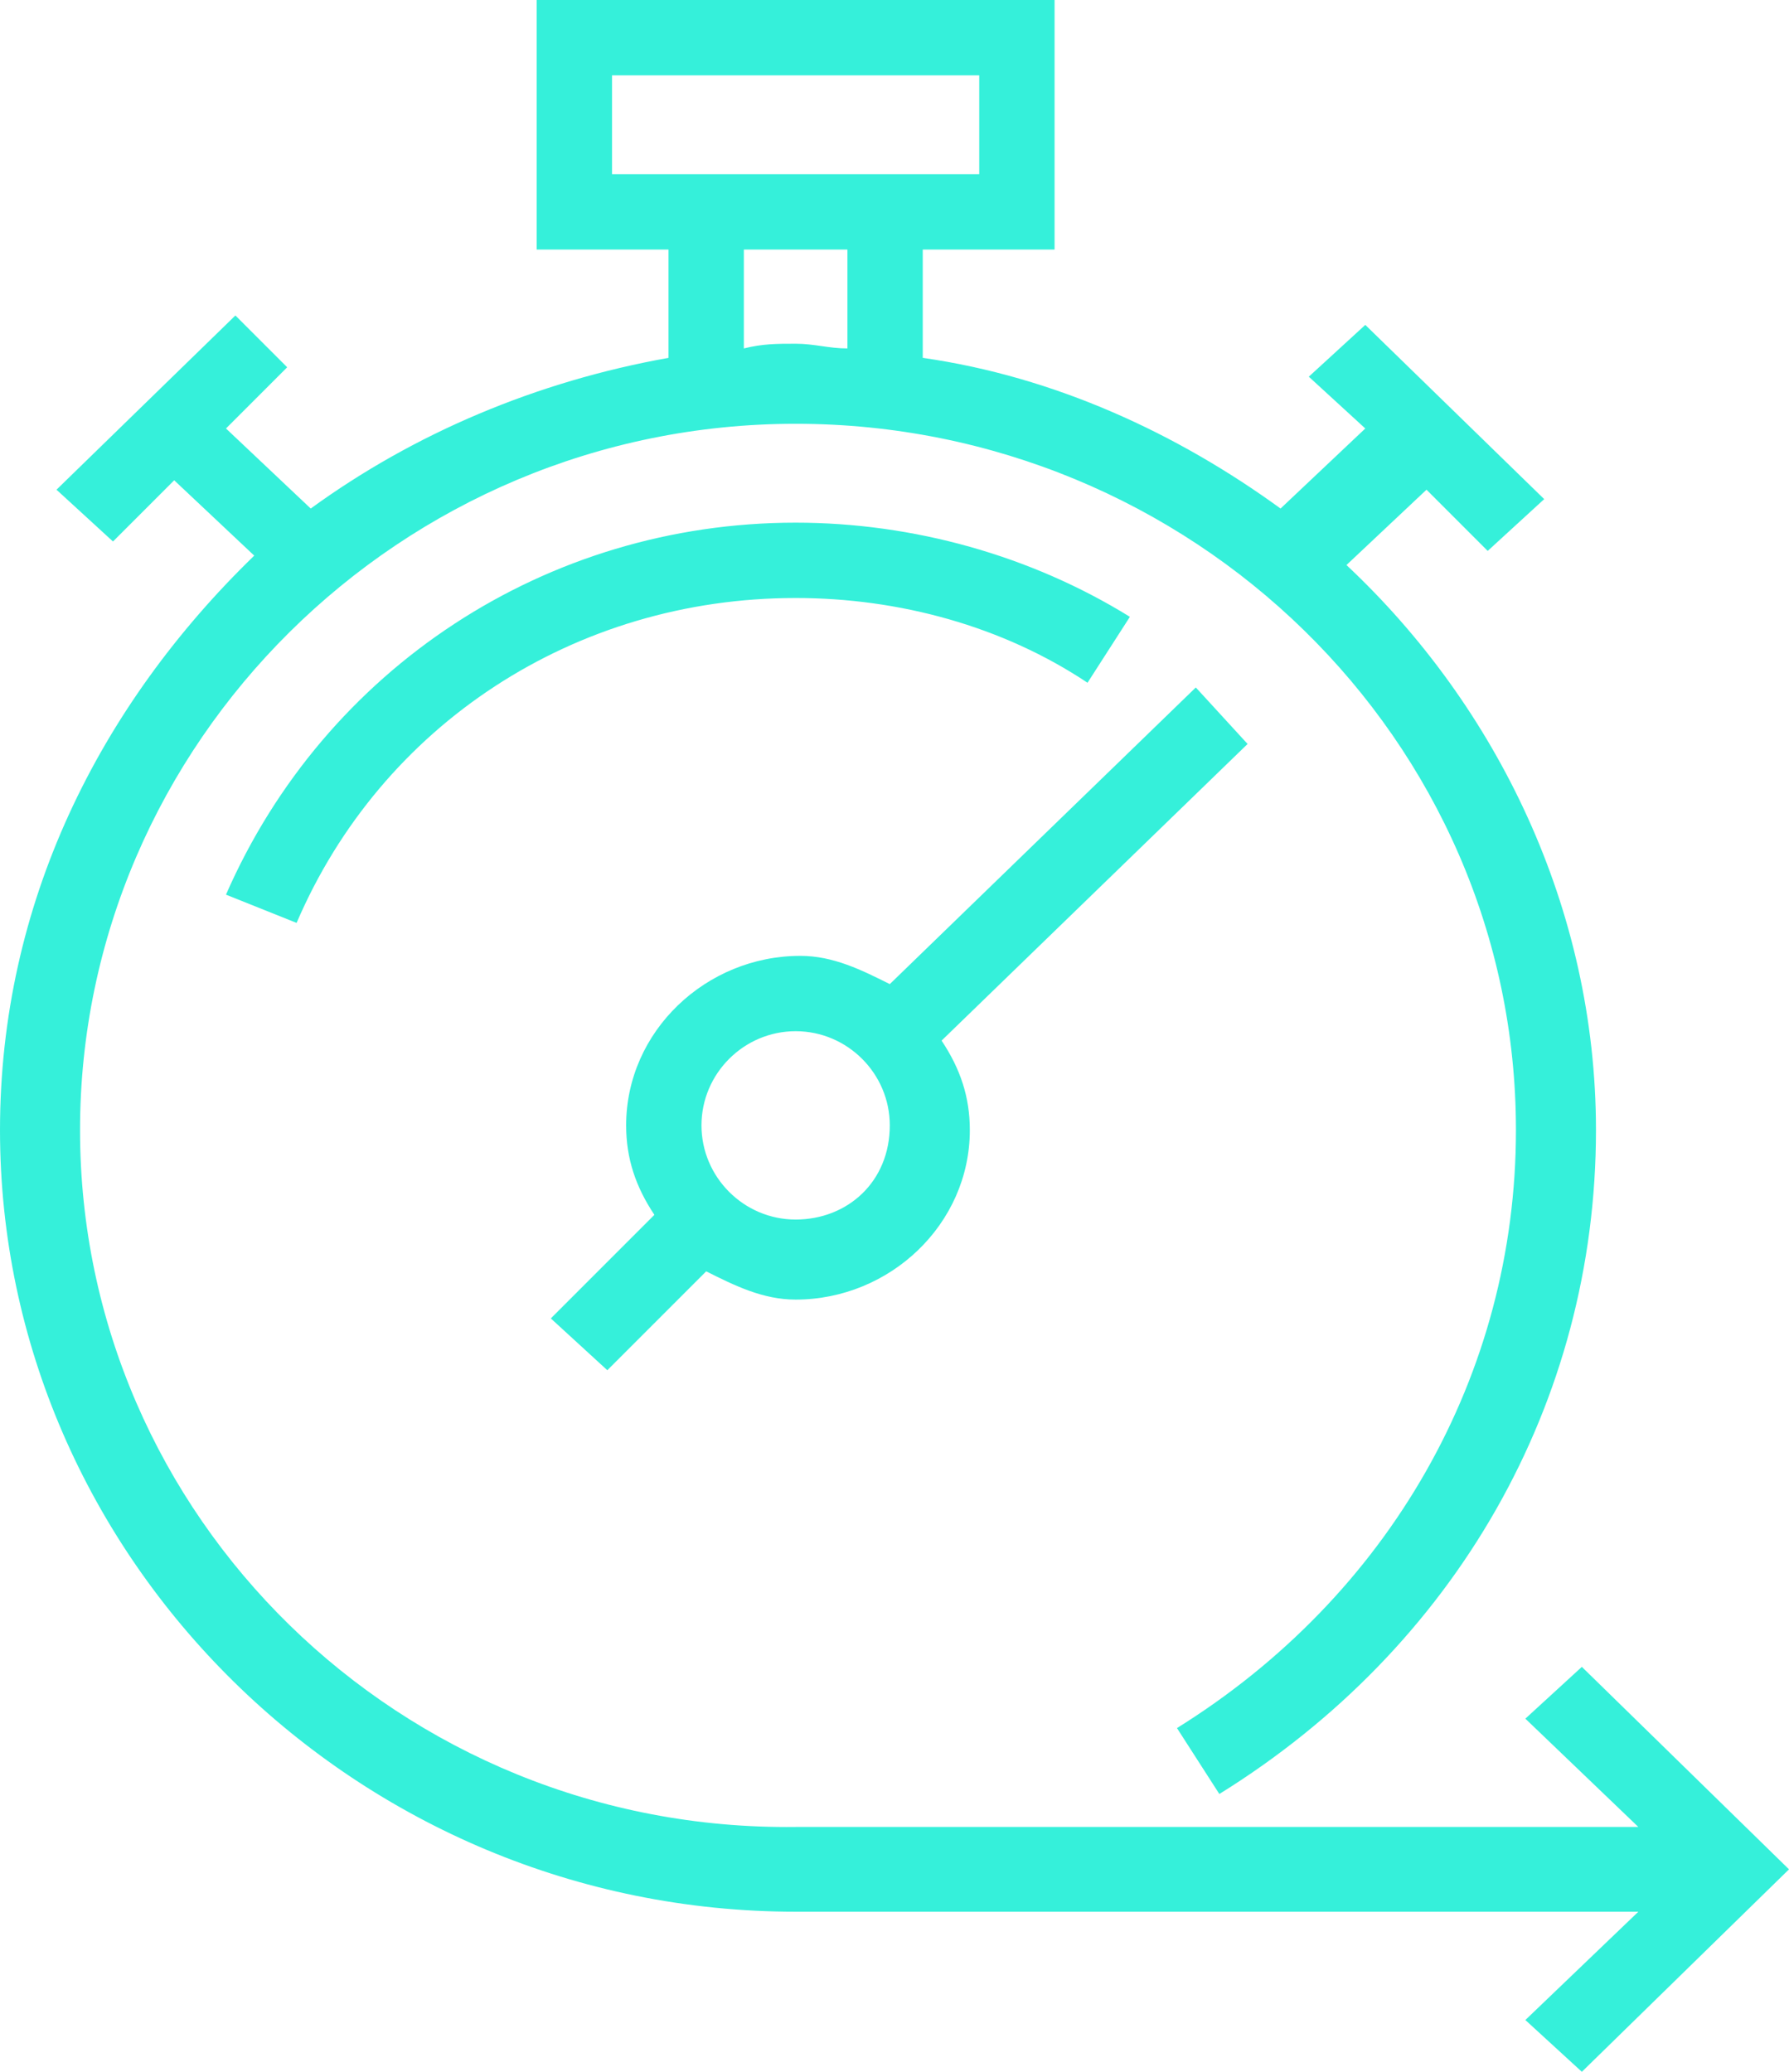 <svg width="38" height="44" viewBox="0 0 38 44" fill="none" xmlns="http://www.w3.org/2000/svg"><path d="M33.6 35.4l-1.2 1.1 2.4 2.3H16.9C8.5 38.9 1.7 32.2 1.7 24c0-8.2 6.8-15 15.2-15 8.4 0 15.3 6.7 15.3 15 0 5.2-2.7 9.9-7.2 12.7l.9 1.4c5-3.1 8-8.3 8-14.1 0-4.7-2.1-9-5.3-12l1.7-1.6 1.3 1.3 1.2-1.1L29 6.9 27.8 8 29 9.1l-1.8 1.7C25 9.2 22.4 8 19.6 7.6V5.3h2.8V0h-11v5.3h2.8v2.3c-2.8.5-5.4 1.6-7.6 3.2L4.8 9.1l1.3-1.3L5 6.7l-3.8 3.7 1.2 1.1 1.3-1.3 1.7 1.6C2.1 15 0 19.2 0 24c0 9.1 7.6 16.6 16.9 16.6h17.9l-2.4 2.3 1.2 1.1 4.4-4.3-4.4-4.3zM13 1.6h7.8v2.1H13V1.6zm2.9 3.7H18v2.1c-.4 0-.7-.1-1.1-.1-.4 0-.7 0-1.1.1V5.3h.1zm1 7.4c-4.7 0-8.8 2.7-10.6 6.9L4.8 19c2.1-4.8 6.8-7.9 12.1-7.9 2.5 0 5 .7 7.1 2l-.9 1.4c-1.8-1.2-4-1.8-6.2-1.8zm8.5 1.9l-6.5 6.3c-.6-.3-1.2-.6-1.9-.6-2 0-3.7 1.6-3.7 3.6 0 .7.2 1.3.6 1.9L11.7 28l1.2 1.1L15 27c.6.3 1.2.6 1.9.6 2 0 3.7-1.6 3.7-3.6 0-.7-.2-1.3-.6-1.9l6.5-6.3-1.1-1.2zm-8.5 11.3c-1.1 0-2-.9-2-2s.9-2 2-2 2 .9 2 2c0 1.2-.9 2-2 2z" fill="#35F0DA"/></svg>
